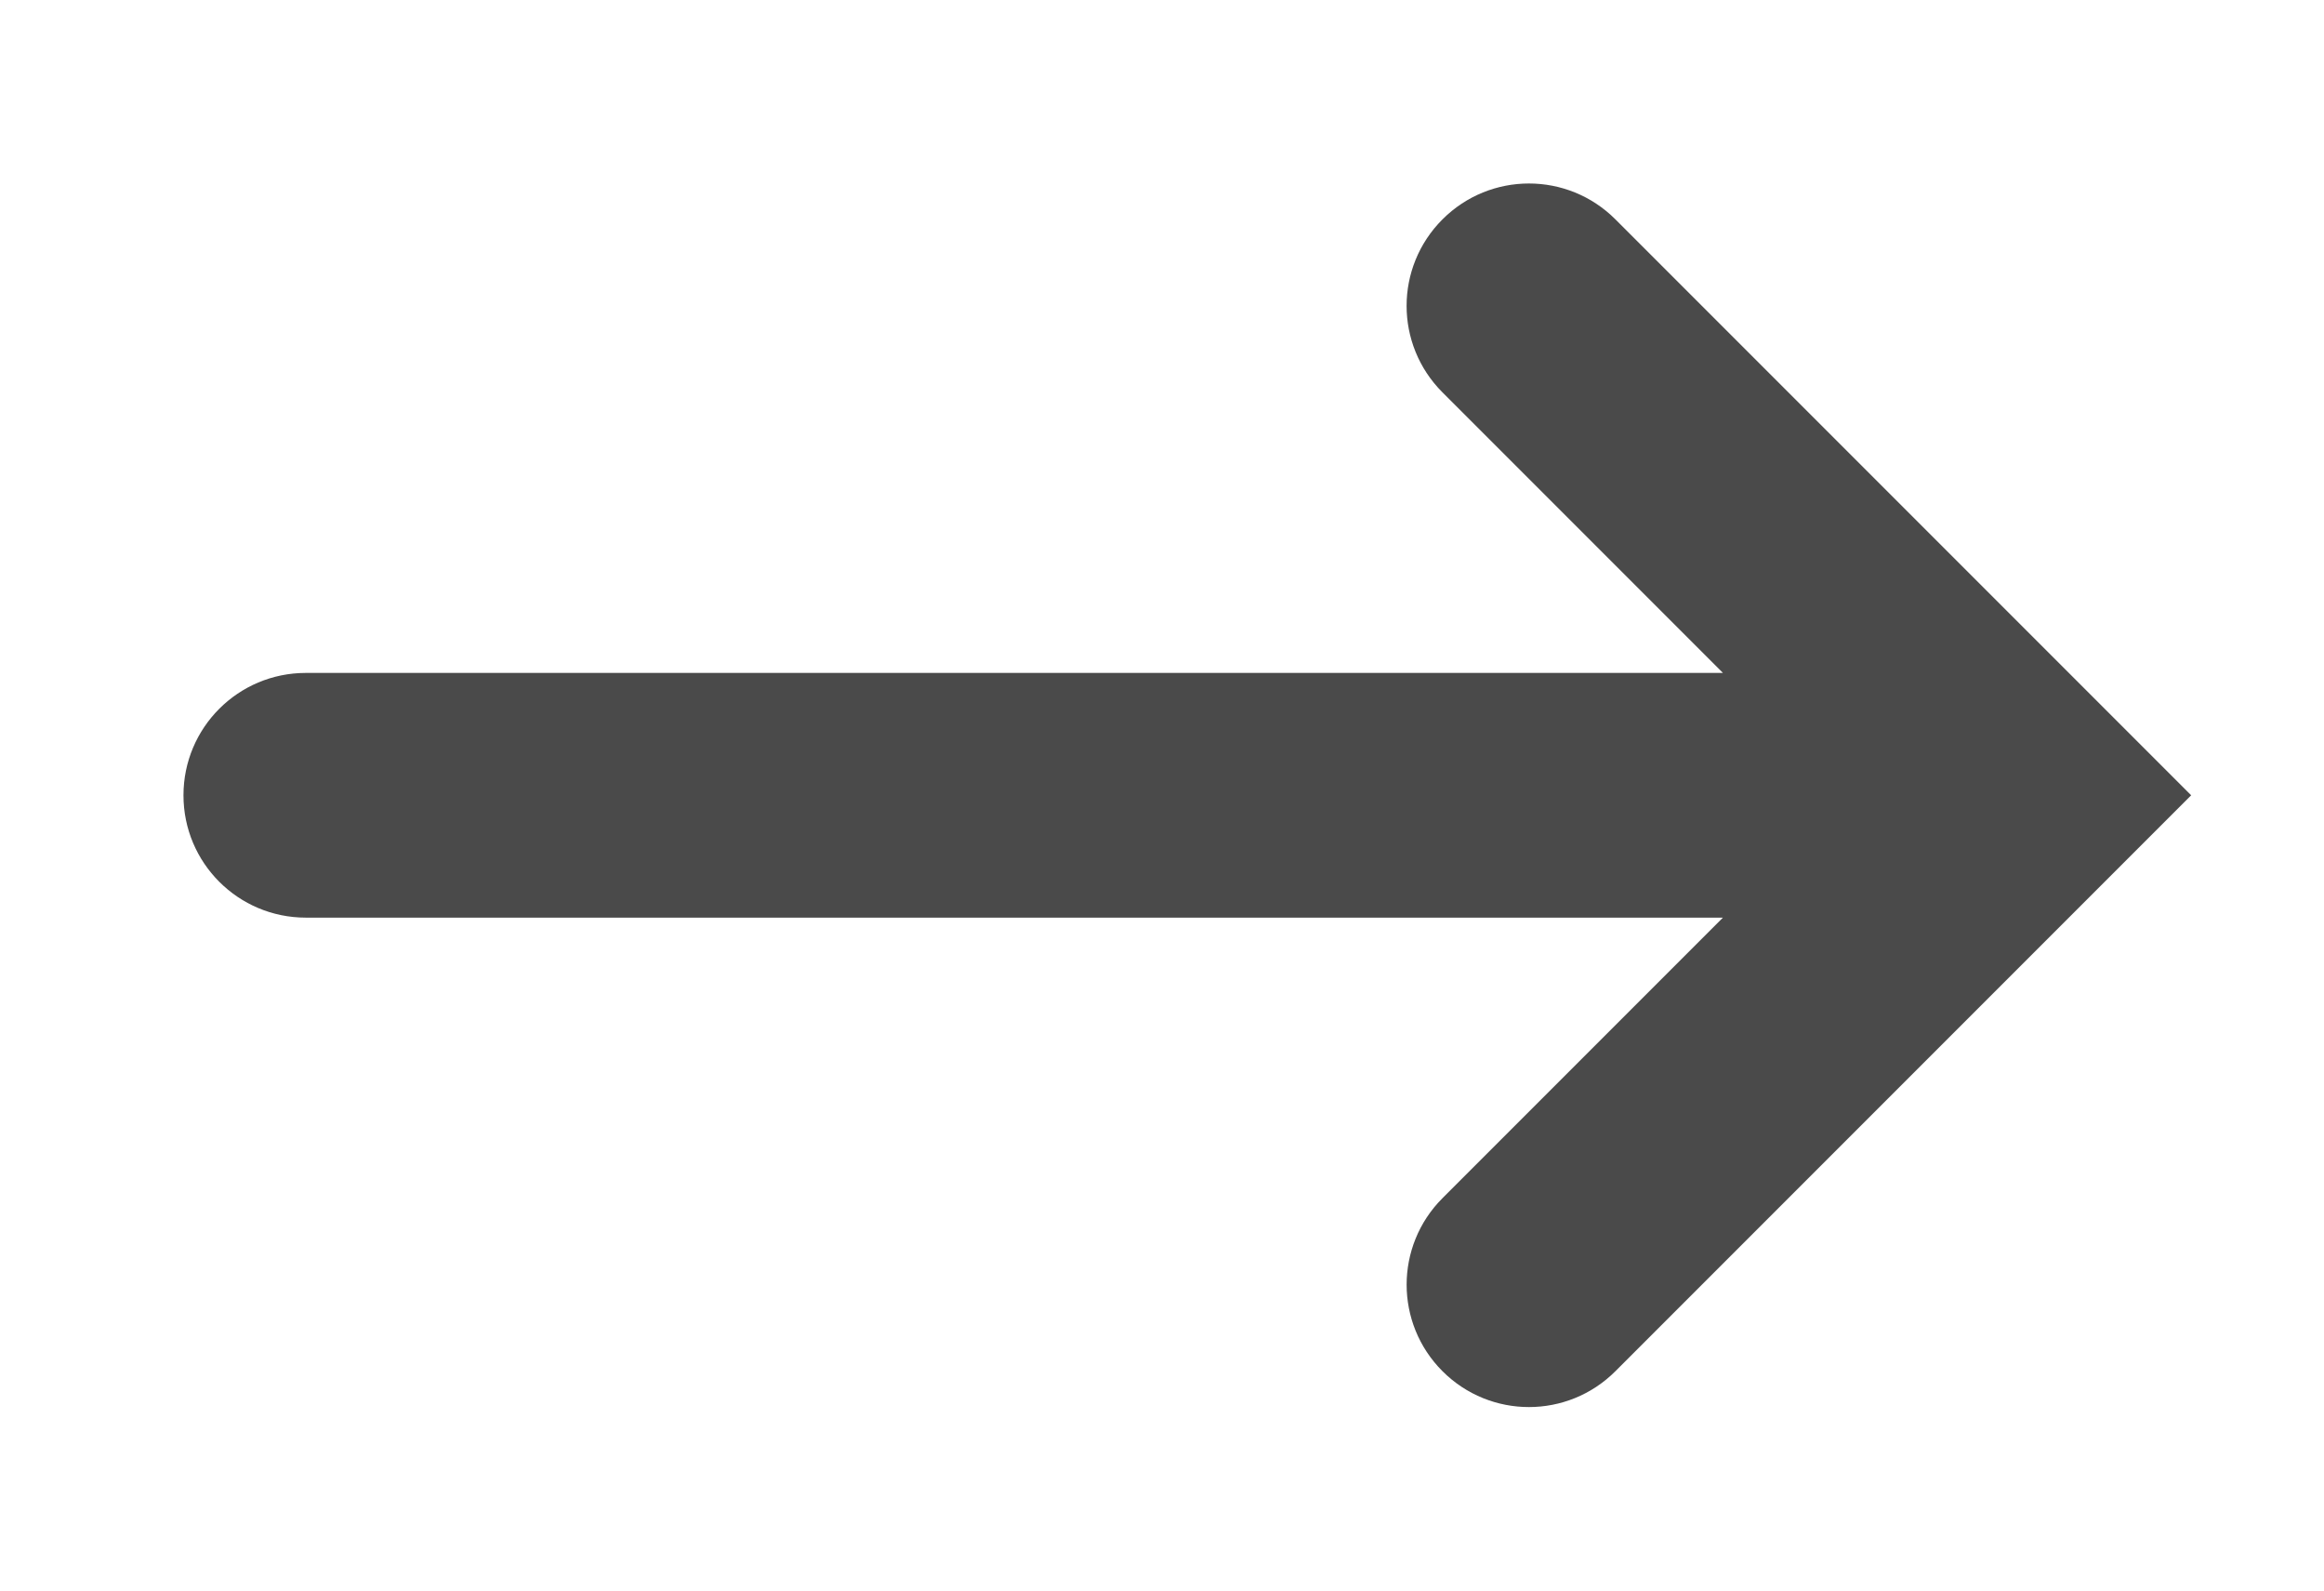 <?xml version="1.0" encoding="UTF-8" standalone="no"?>
<svg width="19px" height="13px" viewBox="0 0 19 13" version="1.1" xmlns="http://www.w3.org/2000/svg" xmlns:xlink="http://www.w3.org/1999/xlink" xmlns:sketch="http://www.bohemiancoding.com/sketch/ns">
    <!-- Generator: Sketch 3.3.2 (12043) - http://www.bohemiancoding.com/sketch -->
    <title>Slice 1</title>
    <desc>Created with Sketch.</desc>
    <defs></defs>
    <g id="Page-1" stroke="none" stroke-width="1" fill="none" fill-rule="evenodd" sketch:type="MSPage">
        <g id="Layer_1" sketch:type="MSLayerGroup" transform="translate(9.5, 6.5) rotate(-270) translate(-9.5, -6.5) translate(3.5, -2.5)" fill="#4A4A4A">
            <path d="M1.293,5.293 C0.902,5.684 0.902,6.316 1.293,6.707 C1.684,7.098 2.316,7.098 2.707,6.707 L5,4.414 L5,16 C5,16.552 5.447,17 6,17 C6.553,17 7,16.552 7,16 L7,4.414 L9.293,6.707 C9.488,6.902 9.744,7 10,7 C10.256,7 10.512,6.902 10.707,6.707 C11.098,6.316 11.098,5.684 10.707,5.293 L6,0.586 L1.293,5.293 Z" id="Shape" sketch:type="MSShapeGroup"></path>
        </g>
    </g>
</svg>